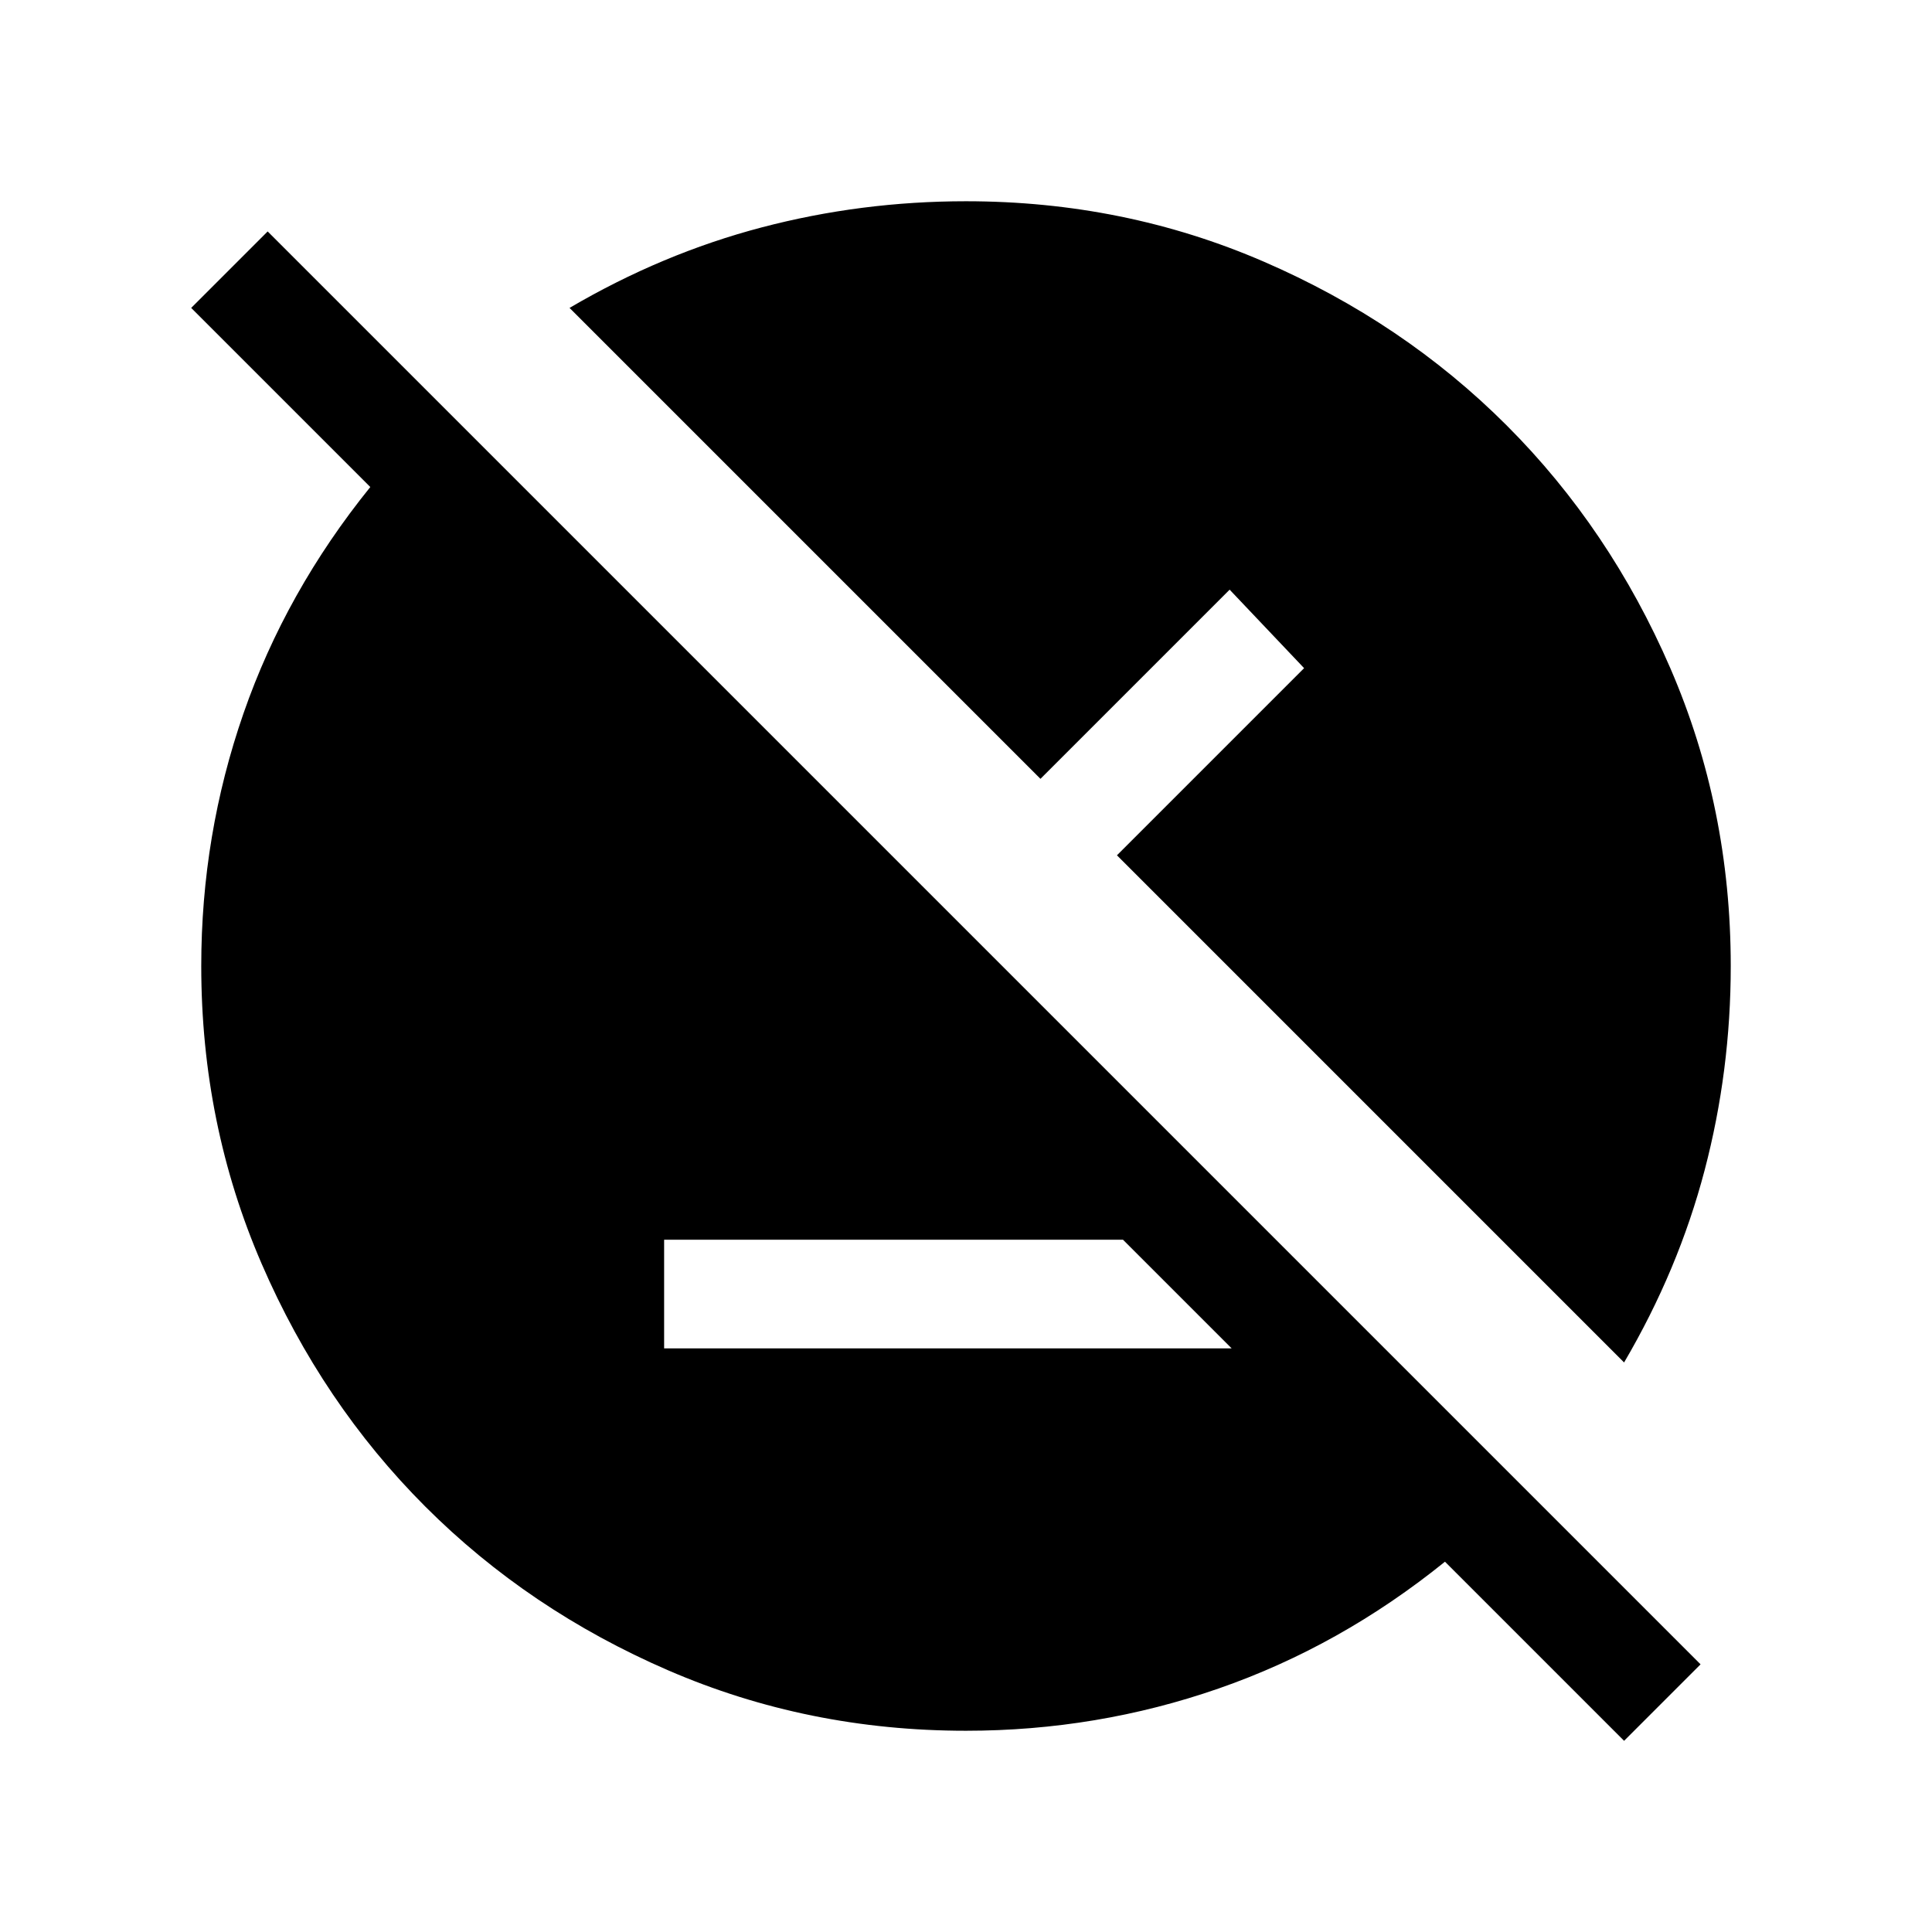 <svg xmlns="http://www.w3.org/2000/svg" height="24" viewBox="0 -960 960 960" width="24"><path d="m807-95-89-89q-52 42-112.45 63-60.44 21-125.55 21-78.64 0-147.98-30.02-69.34-30.02-120.66-81.34-51.32-51.32-81.34-120.66Q100-401.36 100-480q0-65.11 21-125.55Q142-666 184-718l-89-89 38-38 712 712-38 38ZM330-290h282l-54-54H330v54Zm477 7L555-535l93-93-37-39-94 94-234-234q46-27 95.45-40 49.44-13 101.55-13 78.64 0 147.98 30.02 69.34 30.02 120.66 81.34 51.32 51.32 81.34 120.66Q860-558.64 860-480q0 52.11-13 101.55Q834-329 807-283Z"/></svg>